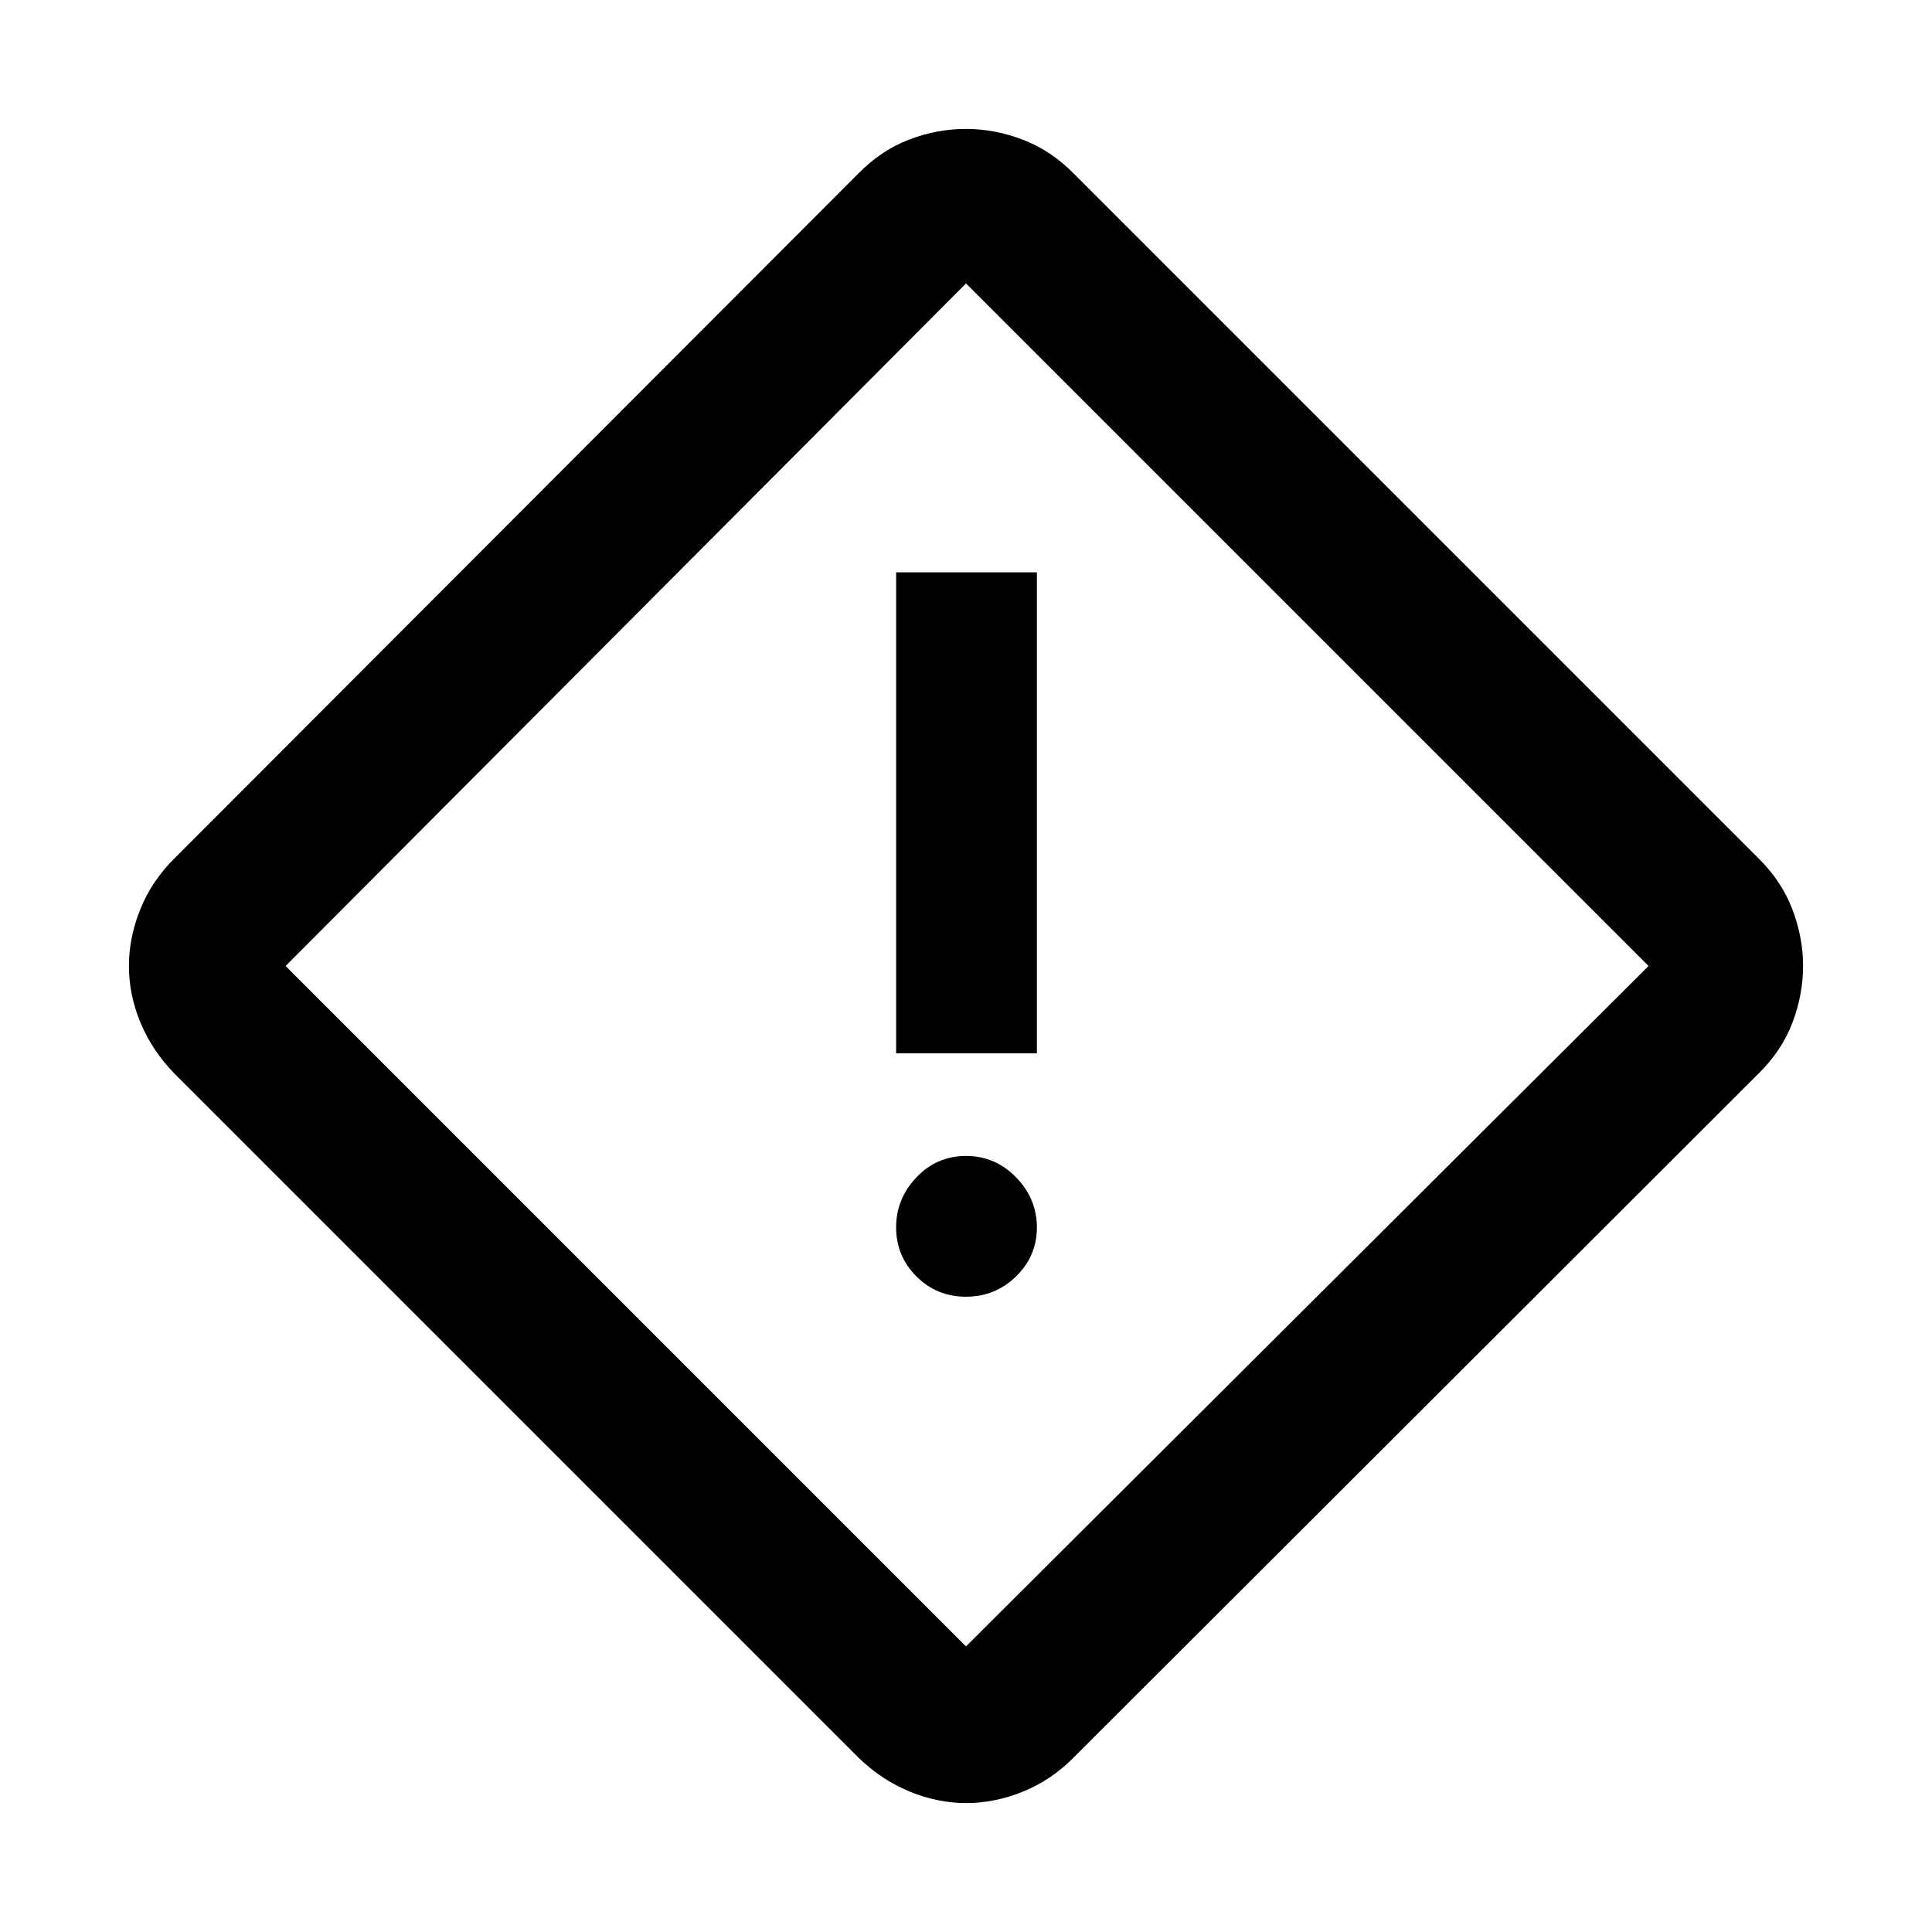 <svg xmlns="http://www.w3.org/2000/svg" height="48" viewBox="0 -960 960 960" width="48"><path d="M480.05-64.06q-14.26 0-28.25-5.81-13.98-5.81-25.37-16.91L86.78-426.43q-11.1-11.39-16.91-25.27-5.81-13.88-5.81-28.3 0-14.3 5.74-28.38 5.73-14.09 16.98-25.19l339.56-340.04q11.48-11.72 25.36-17.02 13.88-5.31 28.3-5.31 14.26 0 28.31 5.39 14.04 5.39 25.26 16.83l340.15 340.15q11.44 11.22 16.83 25.26 5.39 14.04 5.39 28.29 0 14.23-5.31 28.22-5.3 13.98-17.02 25.46L533.57-86.78q-11.09 11.25-25.16 16.98-14.07 5.74-28.36 5.74Zm-.05-77.85L819.15-480 480-819.15 141.91-480 480-141.91Zm-34.72-294.7h69.94v-239h-69.94v239ZM480-315.67q14.54 0 24.88-10.09t10.34-24.35q0-14.26-10.34-24.88T480-385.61q-14.54 0-24.63 10.62t-10.09 24.88q0 14.26 10.09 24.35 10.09 10.09 24.63 10.09ZM480-480Z"/></svg>
